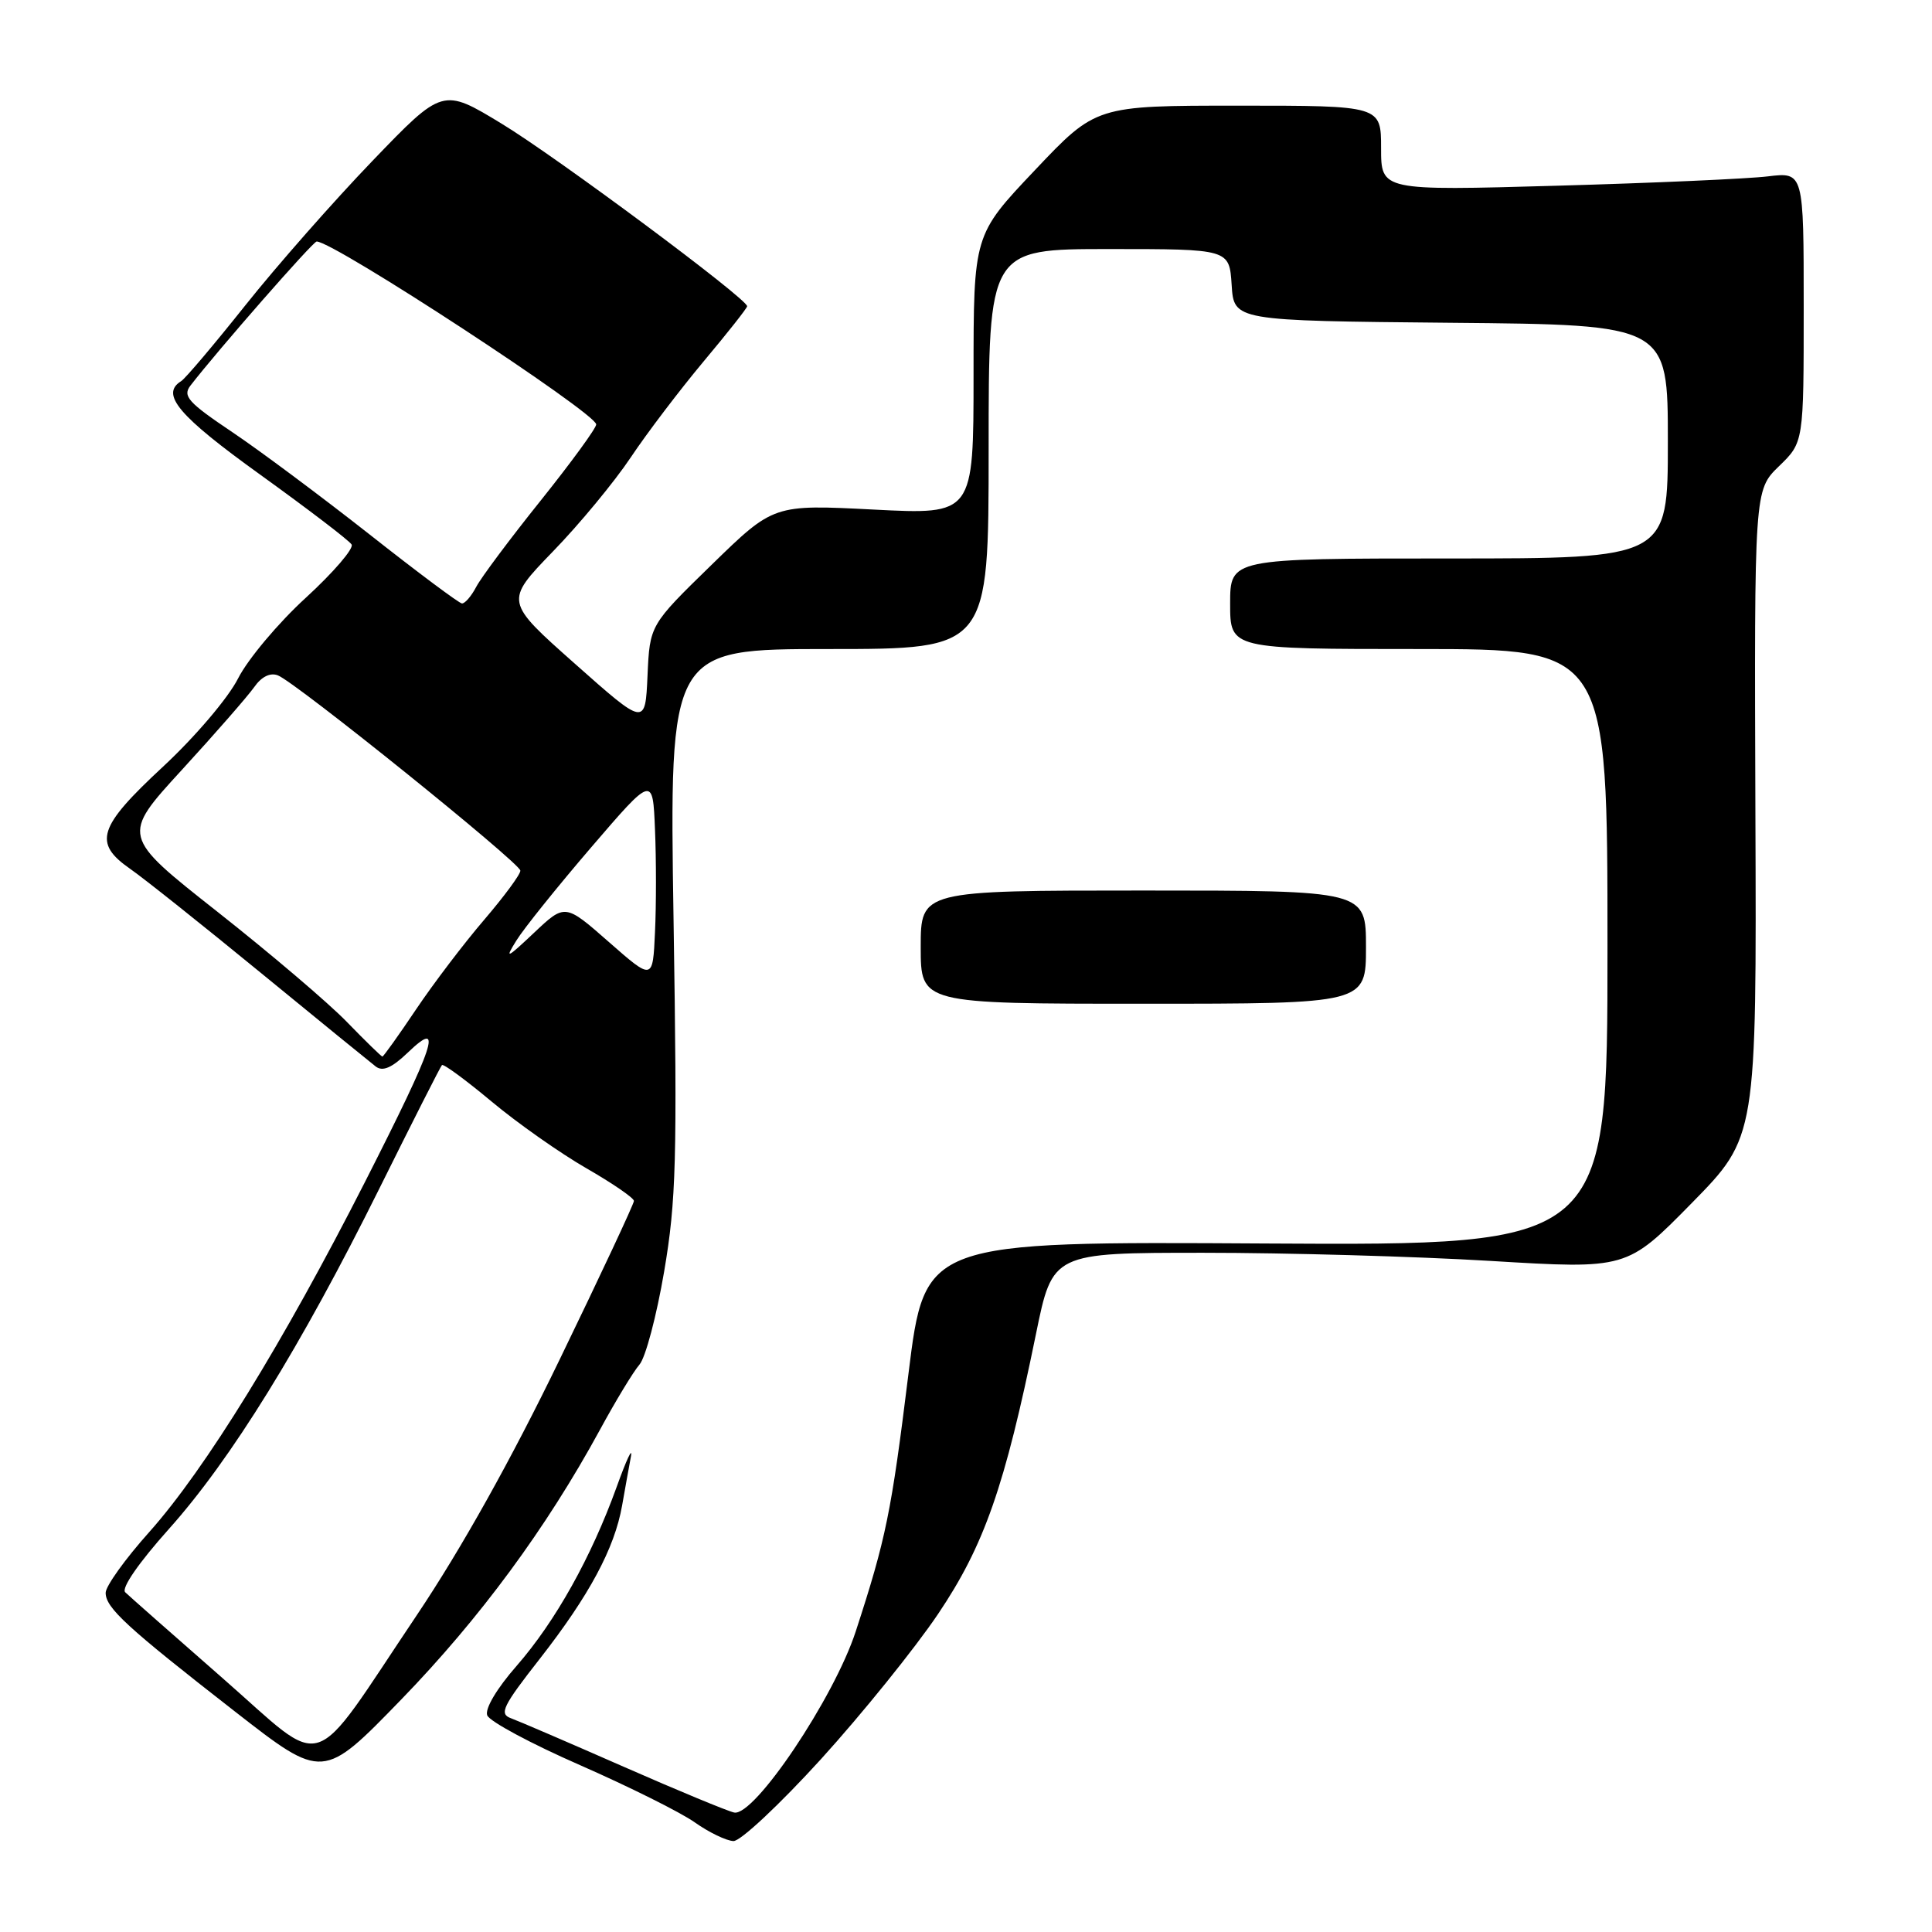 <?xml version="1.0" encoding="UTF-8" standalone="no"?>
<!DOCTYPE svg PUBLIC "-//W3C//DTD SVG 1.1//EN" "http://www.w3.org/Graphics/SVG/1.1/DTD/svg11.dtd" >
<svg xmlns="http://www.w3.org/2000/svg" xmlns:xlink="http://www.w3.org/1999/xlink" version="1.1" viewBox="0 0 256 256">
 <g >
 <path fill="currentColor"
d=" M 108.77 233.11 C 114.21 227.12 121.20 218.46 124.30 213.86 C 130.41 204.79 133.14 197.00 137.27 176.77 C 139.47 166.00 139.47 166.00 159.49 166.00 C 170.49 166.00 187.61 166.48 197.53 167.08 C 215.56 168.17 215.56 168.17 224.16 159.42 C 232.76 150.66 232.76 150.66 232.60 107.81 C 232.45 64.96 232.45 64.96 235.72 61.78 C 239.00 58.61 239.00 58.61 239.00 40.70 C 239.00 22.80 239.00 22.80 234.25 23.37 C 231.64 23.69 219.04 24.25 206.25 24.61 C 183.00 25.27 183.00 25.27 183.00 19.63 C 183.00 14.00 183.00 14.00 164.11 14.00 C 145.22 14.00 145.22 14.00 137.11 22.57 C 129.00 31.13 129.00 31.13 129.00 49.67 C 129.00 68.20 129.00 68.20 115.75 67.52 C 102.50 66.84 102.50 66.84 94.30 74.83 C 86.10 82.82 86.10 82.82 85.80 89.52 C 85.50 96.22 85.50 96.22 76.18 87.95 C 66.87 79.69 66.87 79.69 73.25 73.09 C 76.77 69.47 81.41 63.85 83.57 60.62 C 85.73 57.38 90.09 51.65 93.25 47.87 C 96.41 44.10 99.00 40.82 99.00 40.58 C 99.00 39.58 73.76 20.81 66.49 16.40 C 58.66 11.64 58.66 11.64 49.35 21.32 C 44.23 26.64 36.66 35.24 32.53 40.43 C 28.39 45.63 24.56 50.16 24.01 50.50 C 21.21 52.23 23.63 55.09 34.50 62.91 C 40.83 67.47 46.27 71.62 46.59 72.15 C 46.91 72.67 44.19 75.84 40.54 79.19 C 36.88 82.53 32.84 87.35 31.55 89.89 C 30.25 92.47 25.85 97.64 21.61 101.58 C 12.98 109.59 12.31 111.69 17.25 115.13 C 19.04 116.37 26.80 122.55 34.50 128.86 C 42.20 135.17 49.08 140.77 49.79 141.32 C 50.71 142.02 51.92 141.50 54.04 139.47 C 58.81 134.89 57.70 138.24 48.39 156.56 C 37.52 177.93 27.22 194.65 19.79 202.99 C 16.60 206.55 14.00 210.18 14.00 211.05 C 14.00 213.05 16.76 215.59 31.15 226.80 C 42.80 235.88 42.80 235.88 53.17 225.19 C 63.58 214.45 72.38 202.51 79.47 189.50 C 81.56 185.65 83.93 181.74 84.73 180.82 C 85.54 179.89 87.00 174.35 88.00 168.50 C 89.60 159.10 89.75 153.70 89.25 121.93 C 88.69 86.00 88.69 86.00 109.85 86.00 C 131.00 86.00 131.00 86.00 131.00 59.50 C 131.00 33.00 131.00 33.00 146.95 33.00 C 162.89 33.00 162.89 33.00 163.20 37.75 C 163.50 42.50 163.50 42.50 192.25 42.77 C 221.00 43.03 221.00 43.03 221.00 58.52 C 221.00 74.00 221.00 74.00 192.00 74.00 C 163.00 74.00 163.00 74.00 163.00 80.00 C 163.00 86.00 163.00 86.00 188.00 86.00 C 213.00 86.00 213.00 86.00 213.00 125.52 C 213.00 165.03 213.00 165.03 167.77 164.77 C 122.55 164.50 122.55 164.50 120.38 182.00 C 118.10 200.45 117.41 203.84 113.39 216.17 C 110.51 225.00 99.95 240.73 97.28 240.17 C 96.42 239.99 89.82 237.26 82.61 234.09 C 75.40 230.92 68.68 228.03 67.69 227.67 C 66.11 227.10 66.62 226.06 71.54 219.78 C 78.07 211.42 81.43 205.17 82.43 199.50 C 82.82 197.30 83.34 194.38 83.60 193.00 C 83.85 191.62 83.00 193.44 81.71 197.03 C 78.34 206.36 73.60 214.84 68.46 220.73 C 65.82 223.74 64.23 226.43 64.56 227.29 C 64.87 228.10 70.41 231.07 76.88 233.90 C 83.34 236.74 90.18 240.14 92.07 241.48 C 93.95 242.81 96.26 243.92 97.19 243.95 C 98.11 243.98 103.32 239.10 108.77 233.11 Z  M 181.00 125.50 C 181.00 118.00 181.00 118.00 151.50 118.00 C 122.00 118.00 122.00 118.00 122.00 125.50 C 122.00 133.00 122.00 133.00 151.50 133.00 C 181.00 133.00 181.00 133.00 181.00 125.50 Z  M 29.50 222.37 C 22.90 216.59 17.09 211.47 16.59 210.98 C 16.05 210.44 18.39 207.06 22.37 202.61 C 30.62 193.39 39.86 178.44 50.26 157.50 C 54.63 148.70 58.36 141.33 58.56 141.13 C 58.75 140.92 61.71 143.10 65.14 145.96 C 68.56 148.82 74.21 152.79 77.68 154.79 C 81.16 156.79 84.00 158.74 84.00 159.13 C 84.00 159.51 79.57 168.98 74.15 180.16 C 67.76 193.36 61.12 205.24 55.24 214.00 C 40.77 235.55 43.54 234.65 29.50 222.37 Z  M 45.96 135.41 C 43.51 132.88 35.78 126.31 28.78 120.79 C 16.07 110.77 16.07 110.77 24.11 102.00 C 28.53 97.18 32.83 92.25 33.68 91.05 C 34.64 89.67 35.80 89.09 36.82 89.49 C 39.16 90.38 68.90 114.34 68.95 115.36 C 68.98 115.84 66.82 118.76 64.17 121.86 C 61.51 124.96 57.44 130.31 55.13 133.75 C 52.82 137.19 50.81 140.00 50.67 140.00 C 50.53 140.00 48.41 137.93 45.96 135.41 Z  M 80.69 124.83 C 74.87 119.72 74.87 119.72 70.75 123.61 C 67.14 127.02 66.85 127.15 68.42 124.63 C 69.40 123.04 73.87 117.48 78.35 112.26 C 86.50 102.77 86.50 102.77 86.79 109.93 C 86.96 113.87 86.96 119.98 86.79 123.51 C 86.50 129.93 86.50 129.93 80.69 124.83 Z  M 49.00 70.84 C 42.67 65.86 34.46 59.73 30.75 57.24 C 24.94 53.34 24.17 52.48 25.23 51.10 C 28.79 46.48 41.47 32.00 41.96 32.00 C 44.25 32.00 79.00 54.74 79.00 56.24 C 79.00 56.74 75.69 61.27 71.65 66.32 C 67.60 71.37 63.76 76.51 63.11 77.75 C 62.46 78.99 61.61 79.98 61.21 79.96 C 60.82 79.93 55.33 75.83 49.00 70.84 Z "/>
</g>
</svg>